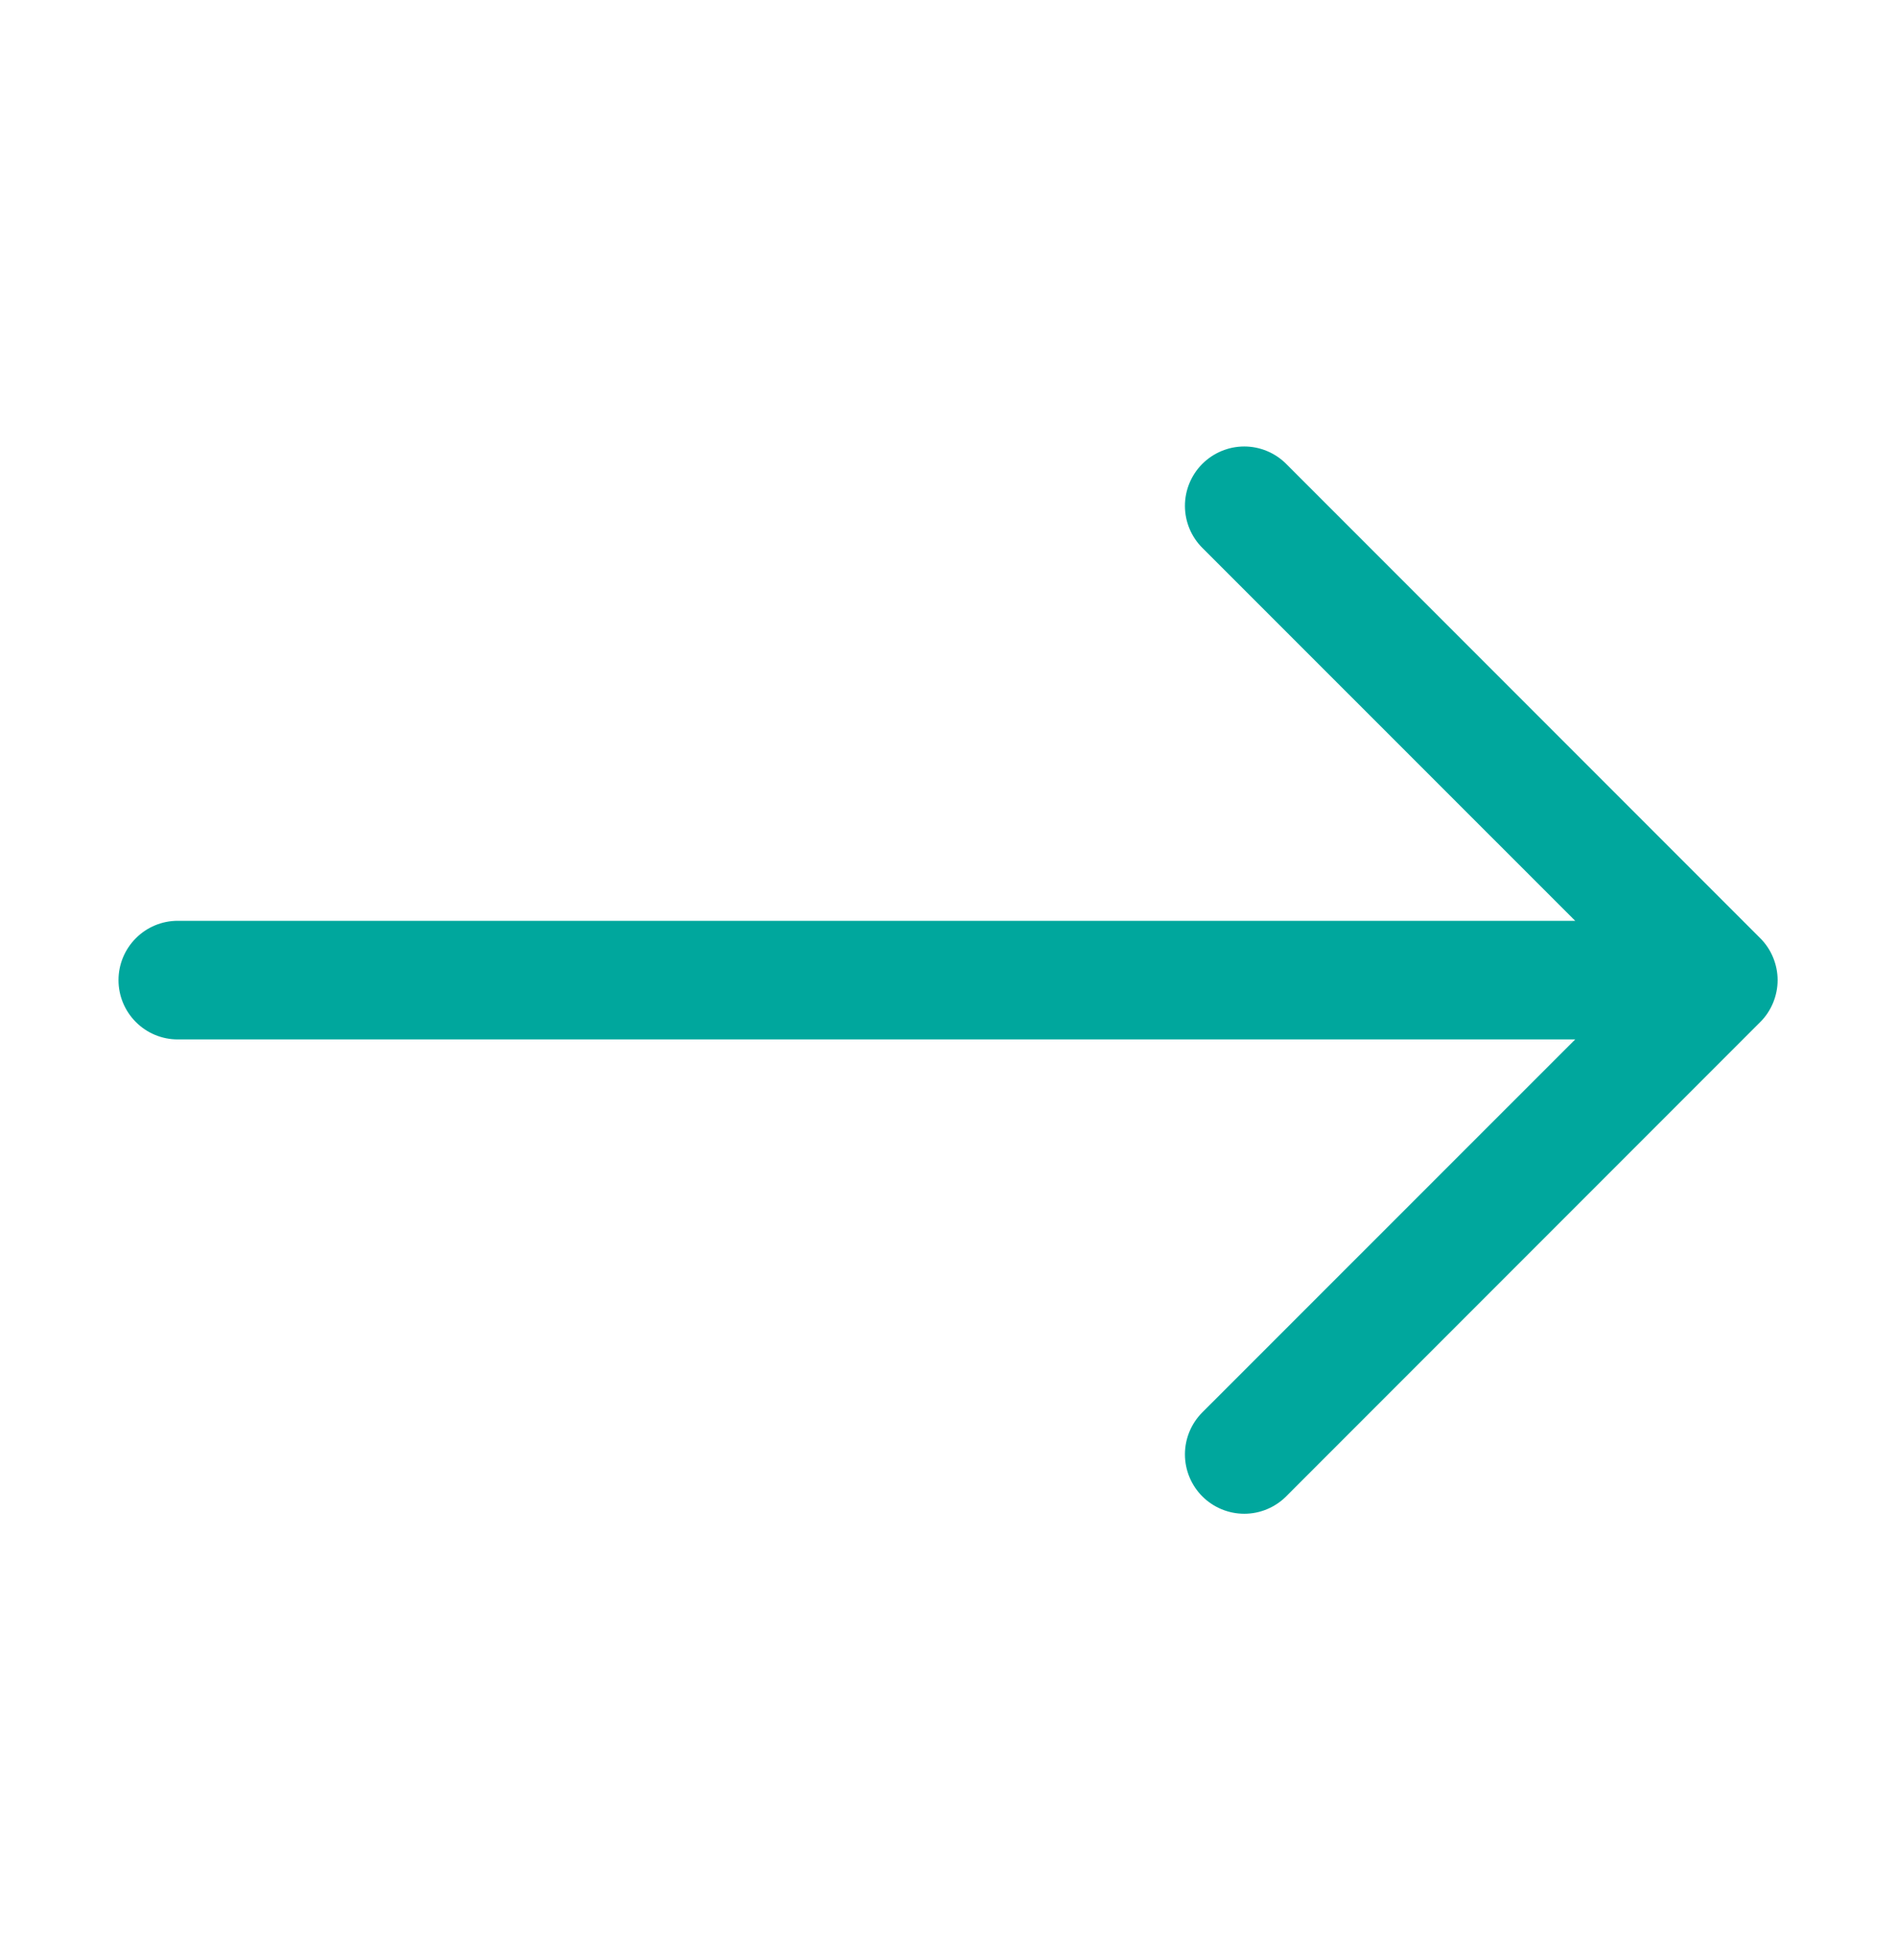 <svg width="30" height="31" viewBox="0 0 30 31" fill="none" xmlns="http://www.w3.org/2000/svg">
<g id="bi:arrow-right">
<path id="Vector" fill-rule="evenodd" clip-rule="evenodd" d="M1.875 15.5C1.875 15.251 1.974 15.013 2.15 14.837C2.325 14.661 2.564 14.562 2.812 14.562H24.924L19.024 8.664C18.848 8.488 18.749 8.249 18.749 8C18.749 7.751 18.848 7.512 19.024 7.336C19.2 7.16 19.439 7.061 19.688 7.061C19.936 7.061 20.175 7.16 20.351 7.336L27.851 14.836C27.939 14.923 28.008 15.027 28.055 15.141C28.102 15.255 28.127 15.377 28.127 15.5C28.127 15.623 28.102 15.745 28.055 15.859C28.008 15.973 27.939 16.077 27.851 16.164L20.351 23.664C20.175 23.84 19.936 23.939 19.688 23.939C19.439 23.939 19.2 23.84 19.024 23.664C18.848 23.488 18.749 23.249 18.749 23C18.749 22.751 18.848 22.512 19.024 22.336L24.924 16.438H2.812C2.564 16.438 2.325 16.339 2.15 16.163C1.974 15.987 1.875 15.749 1.875 15.5Z" fill="#00A79D"/>
</g>
</svg>
